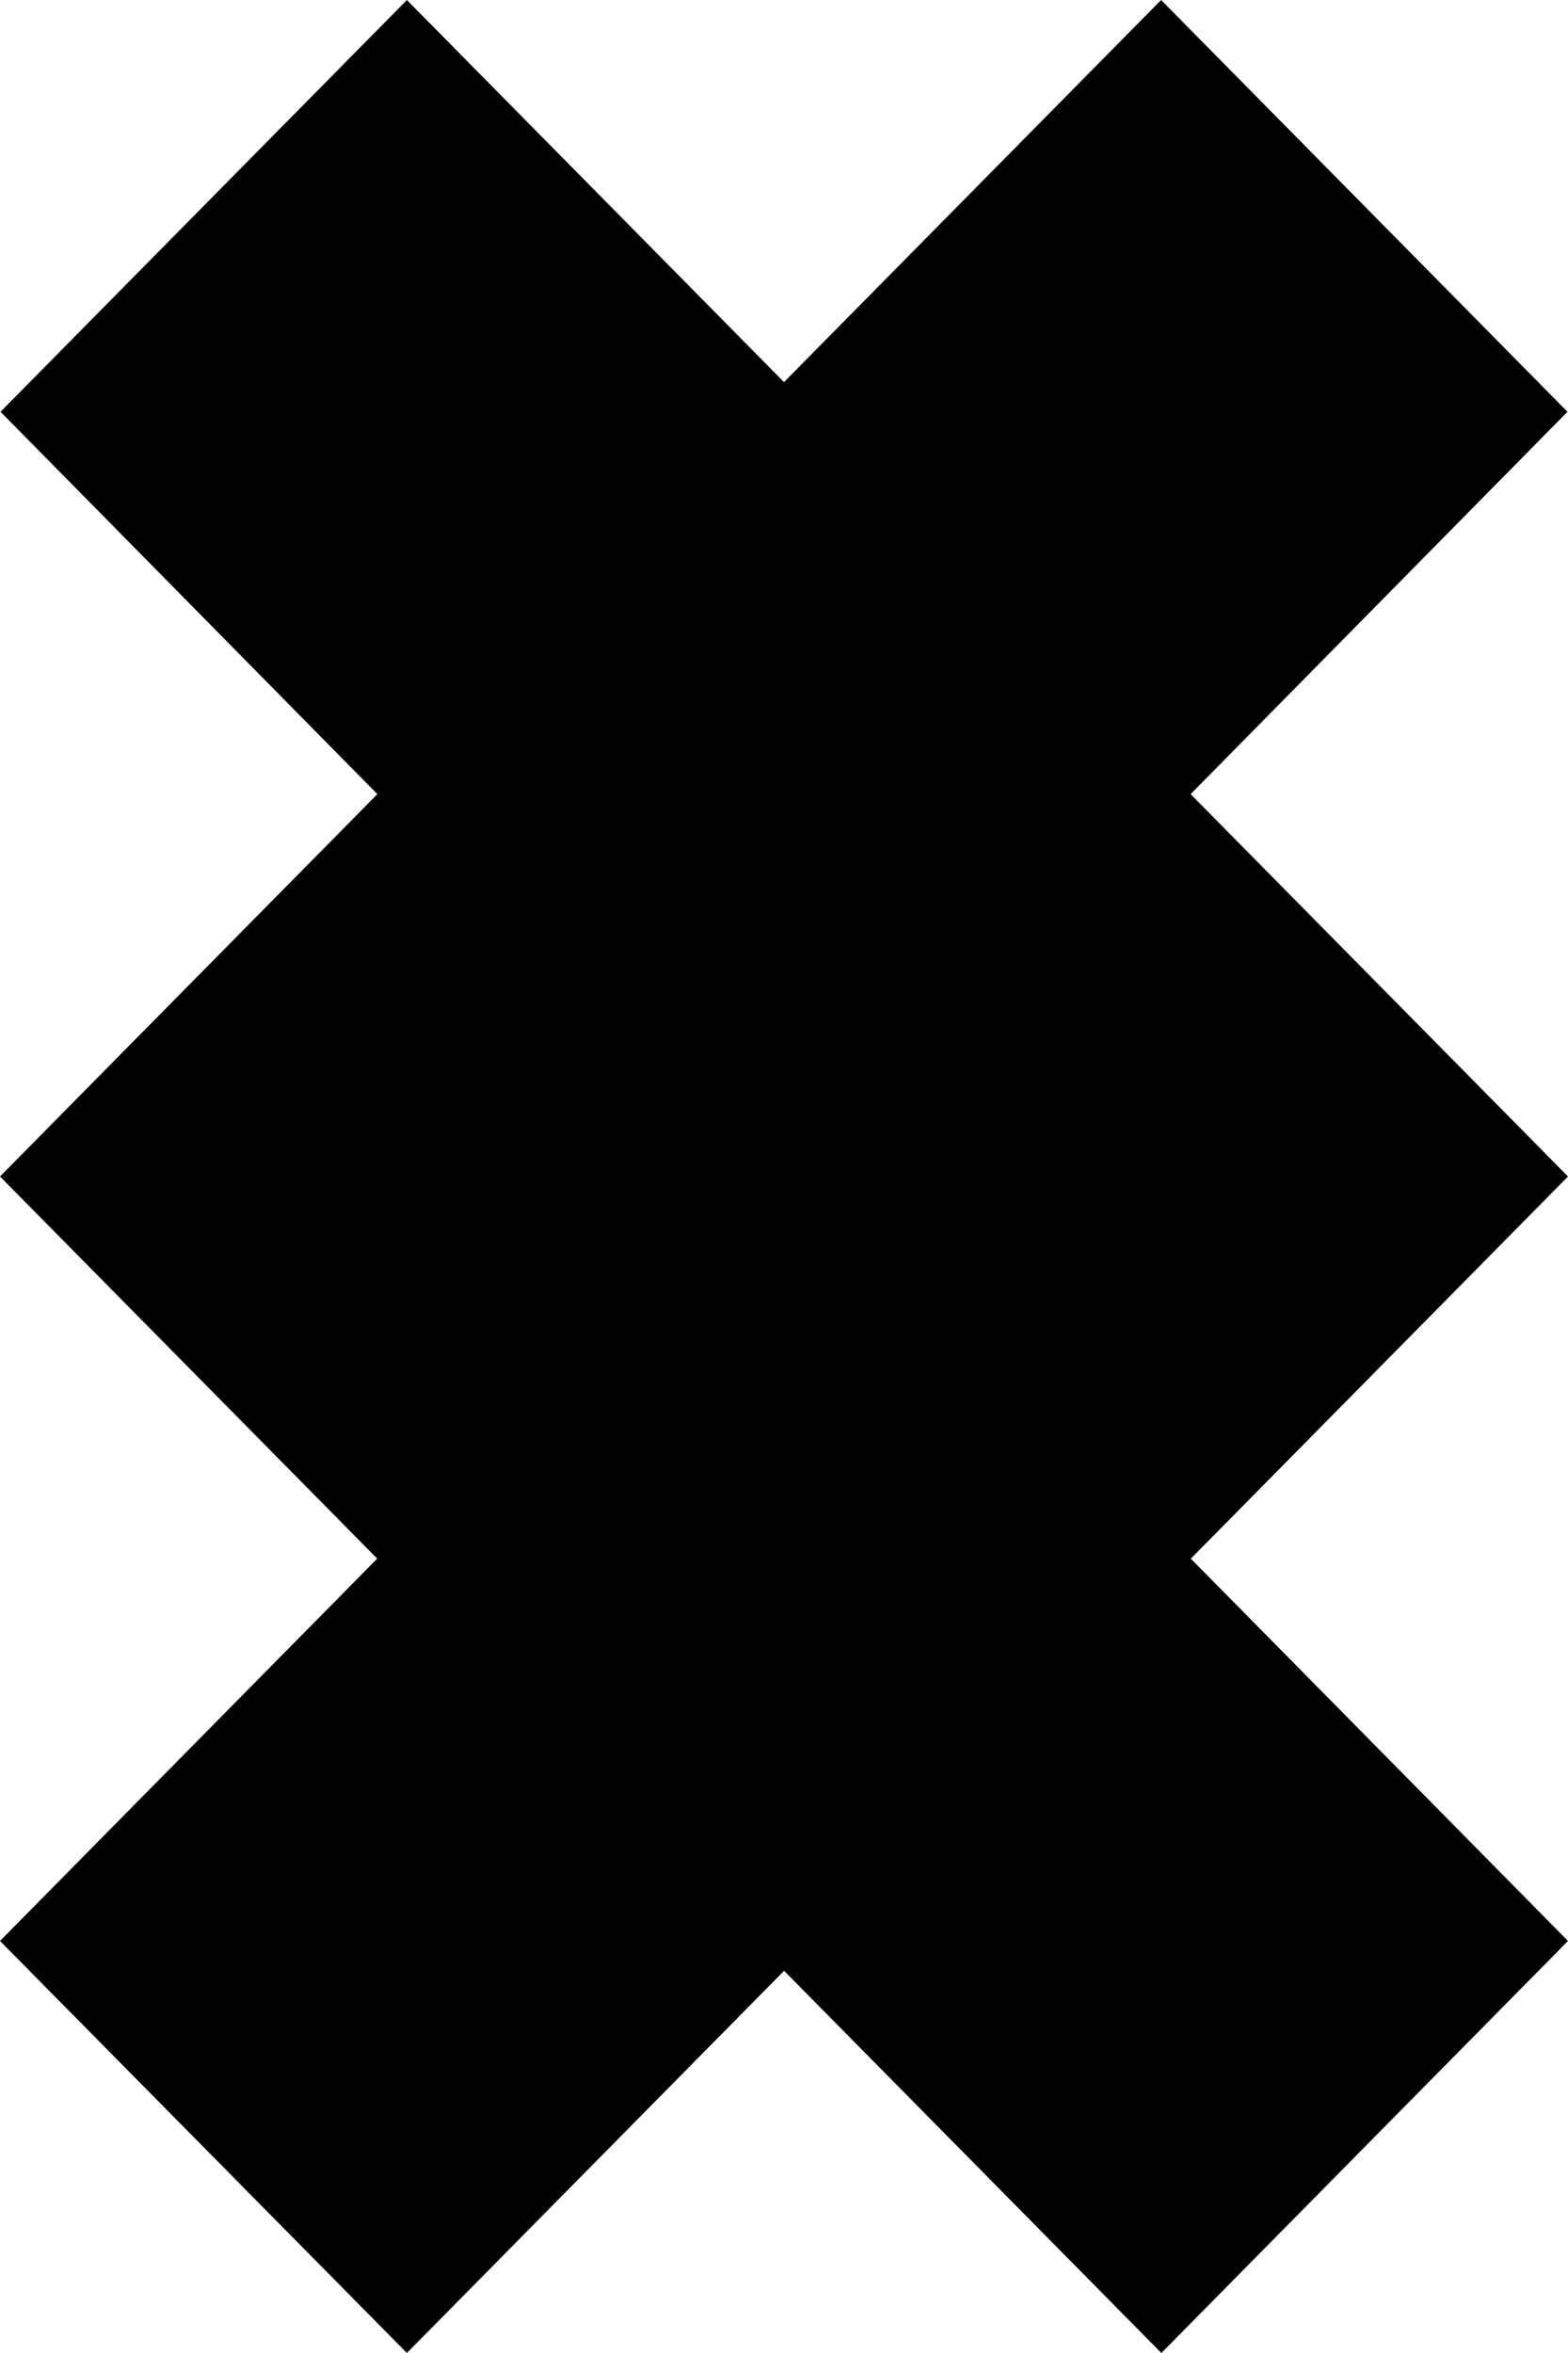 <svg xmlns="http://www.w3.org/2000/svg" xmlns:xlink="http://www.w3.org/1999/xlink" version="1.1" baseProfile="full" width="6" height="9" viewBox="0 0 6.00 9.00" enable-background="new 0 0 6.00 9.00" xml:space="preserve">
	<path class="next" fill="#000000" fill-opacity="1" stroke-width="0.2" stroke-linejoin="round" d="M -7.5363e-006,4.5L 4.443,5.62668e-005L 5.998,1.575L 3.114,4.5L 6,7.424L 4.444,9L -7.5363e-006,4.5 Z "/>
	<path class="prev" fill="#000000" fill-opacity="1" stroke-width="0.2" stroke-linejoin="round" d="M 6,4.5L 1.557,5.62668e-005L 0.002,1.575L 2.886,4.5L 9.41213e-006,7.424L 1.557,9L 6,4.5 Z "/>
</svg>
